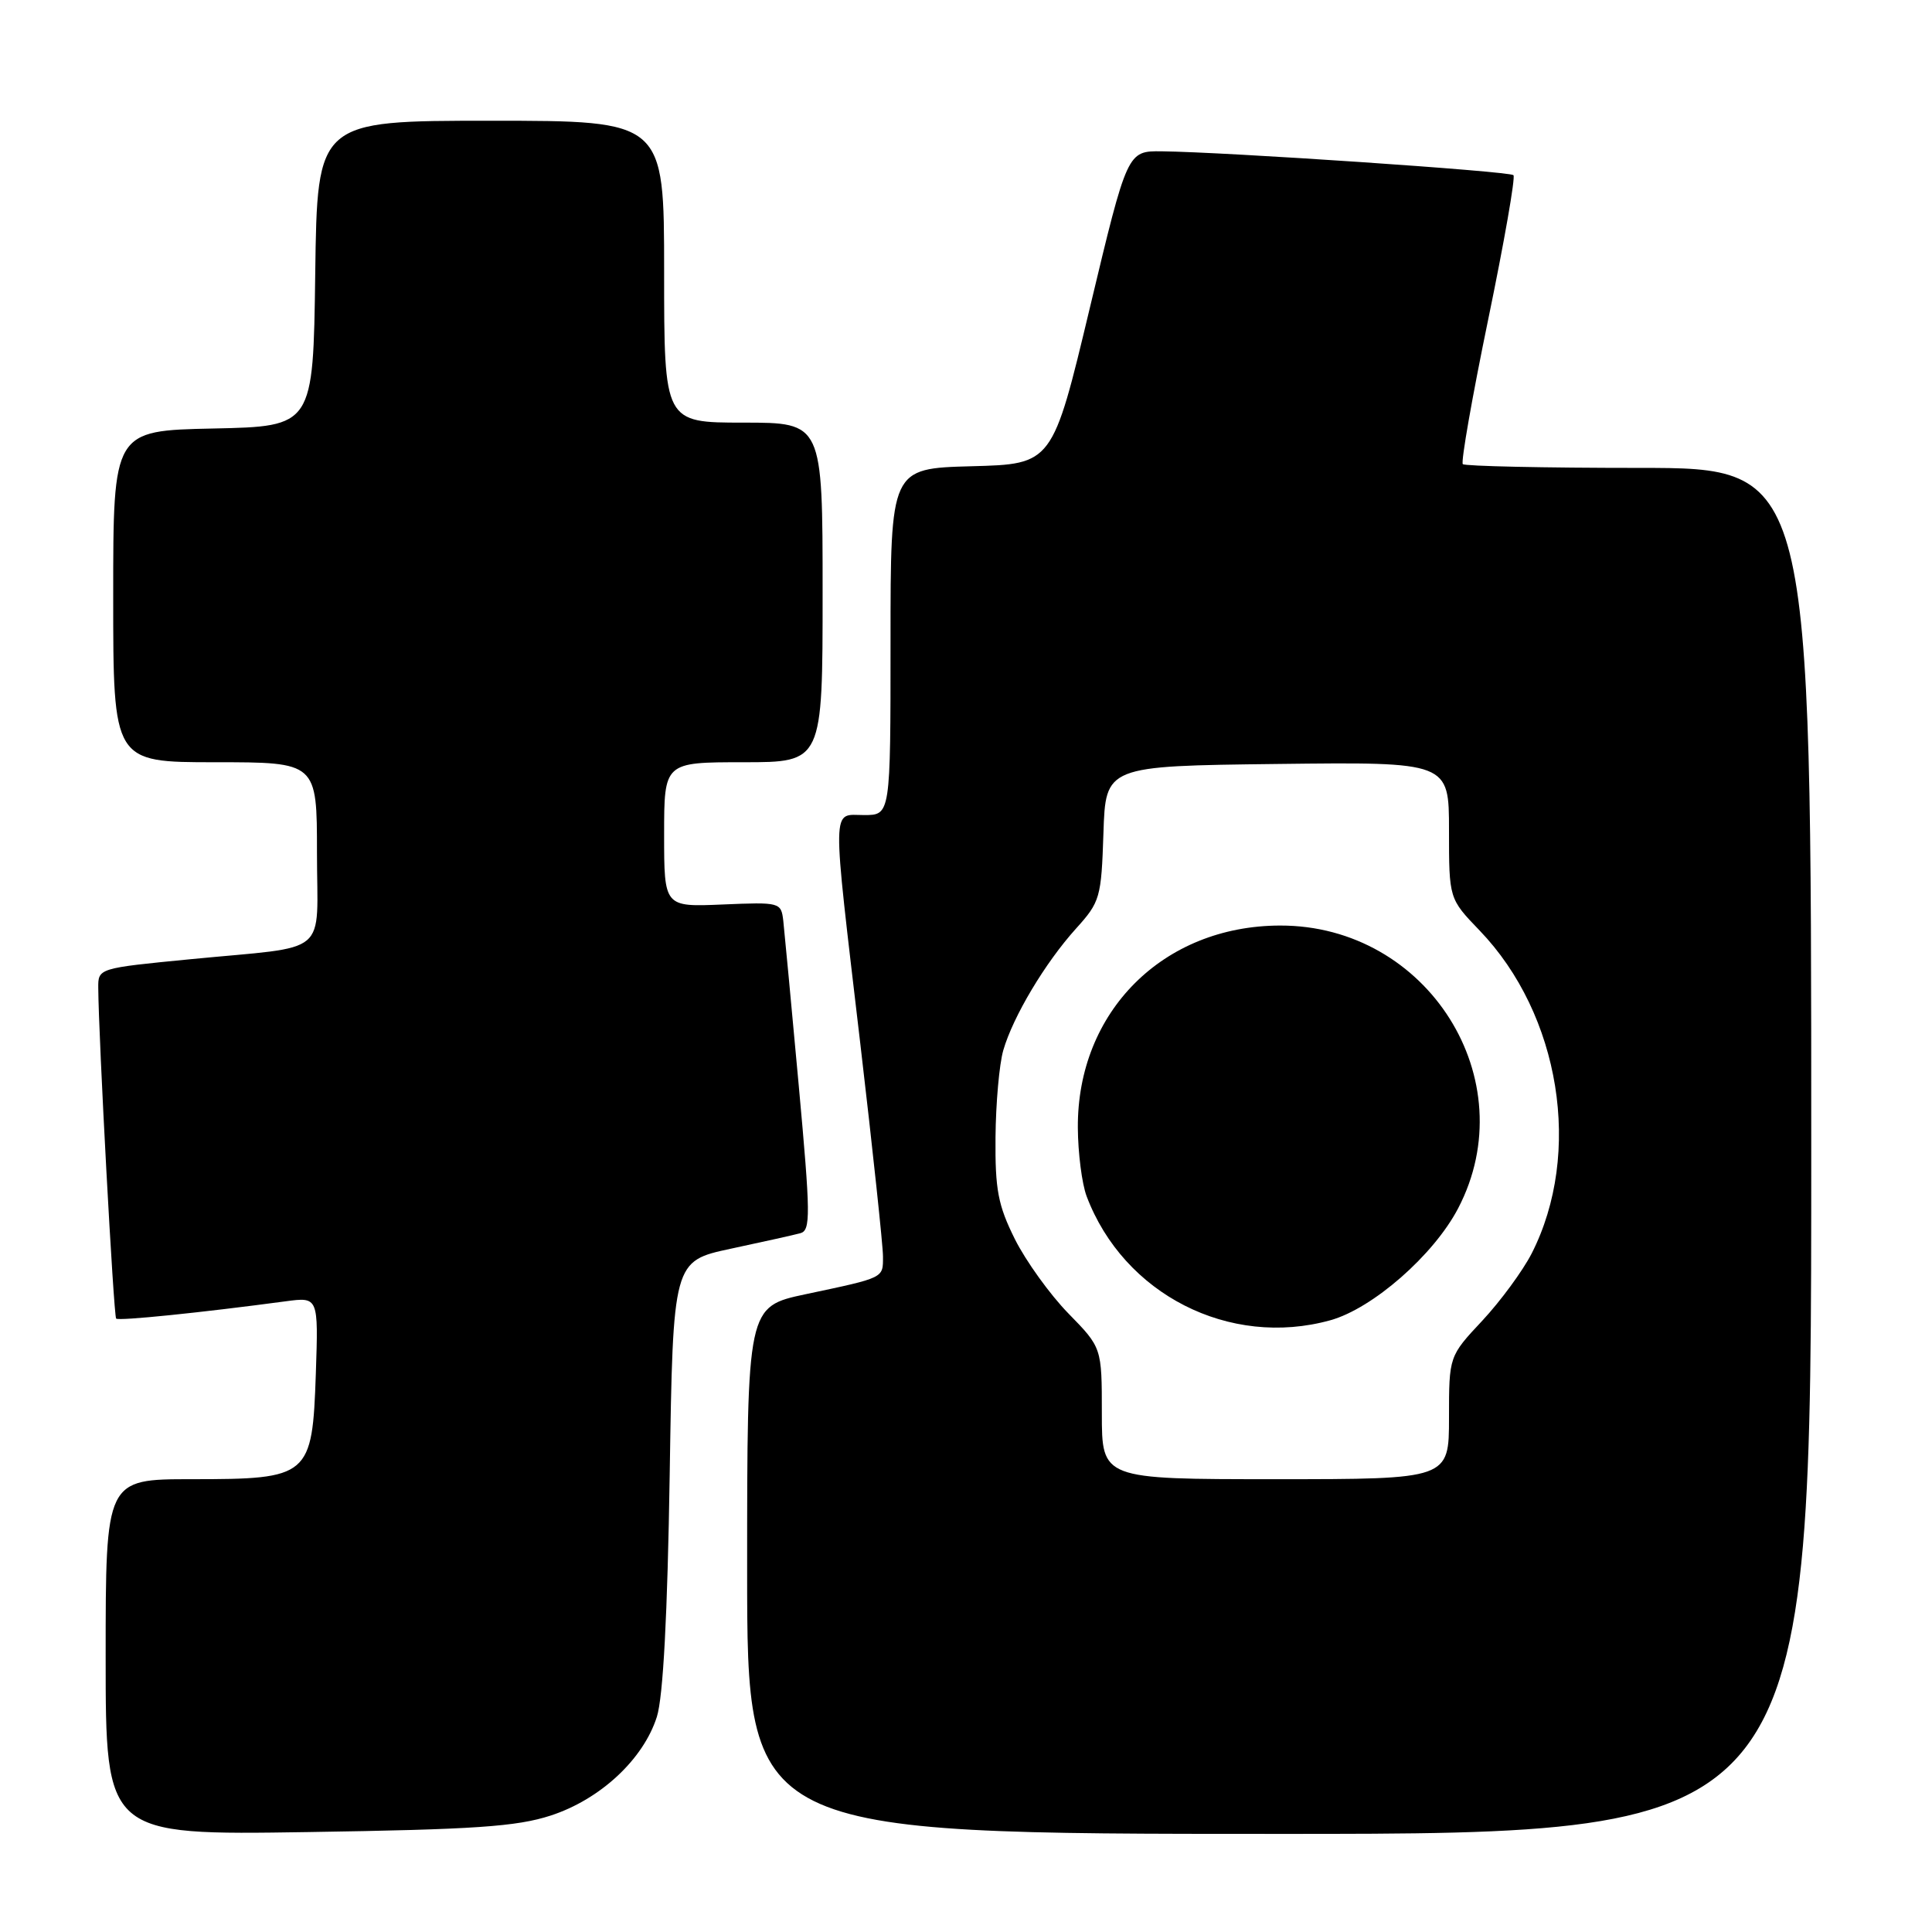 <?xml version="1.0" encoding="UTF-8" standalone="no"?>
<!DOCTYPE svg PUBLIC "-//W3C//DTD SVG 1.1//EN" "http://www.w3.org/Graphics/SVG/1.1/DTD/svg11.dtd" >
<svg xmlns="http://www.w3.org/2000/svg" xmlns:xlink="http://www.w3.org/1999/xlink" version="1.1" viewBox="0 0 256 256">
 <g >
 <path fill="currentColor"
d=" M 72.97 240.57 C 79.54 238.43 85.25 233.12 87.04 227.48 C 87.87 224.84 88.45 214.00 88.74 195.30 C 89.18 167.10 89.18 167.10 96.84 165.46 C 101.05 164.56 105.20 163.64 106.04 163.41 C 107.43 163.04 107.41 161.04 105.83 143.75 C 104.86 133.16 103.94 123.38 103.79 122.01 C 103.50 119.56 103.37 119.53 95.75 119.85 C 88.00 120.18 88.00 120.18 88.00 110.59 C 88.00 101.00 88.00 101.00 98.50 101.00 C 109.00 101.00 109.00 101.00 109.00 78.50 C 109.00 56.00 109.00 56.00 98.50 56.00 C 88.00 56.00 88.00 56.00 88.00 36.00 C 88.00 16.00 88.00 16.00 65.02 16.00 C 42.04 16.00 42.04 16.00 41.77 36.25 C 41.50 56.50 41.50 56.50 28.25 56.78 C 15.00 57.06 15.00 57.06 15.00 79.03 C 15.00 101.00 15.00 101.00 28.50 101.00 C 42.00 101.00 42.00 101.00 42.00 112.98 C 42.00 126.96 44.00 125.27 25.25 127.10 C 13.02 128.29 13.00 128.30 13.02 130.90 C 13.06 137.46 15.06 174.39 15.39 174.72 C 15.72 175.05 26.59 173.94 37.85 172.43 C 42.19 171.85 42.19 171.85 41.85 182.01 C 41.38 195.69 41.01 196.00 25.39 196.00 C 14.00 196.00 14.00 196.00 14.00 219.58 C 14.00 243.17 14.00 243.17 40.75 242.76 C 62.88 242.42 68.45 242.04 72.97 240.57 Z  M 240.00 152.50 C 240.00 62.00 240.00 62.00 217.17 62.00 C 204.61 62.00 194.11 61.77 193.83 61.50 C 193.56 61.22 195.07 52.61 197.19 42.35 C 199.31 32.10 200.82 23.48 200.54 23.21 C 200.03 22.69 162.34 20.14 153.94 20.05 C 149.38 20.00 149.38 20.00 144.42 40.75 C 139.46 61.50 139.46 61.50 128.73 61.78 C 118.00 62.07 118.00 62.07 118.00 85.03 C 118.00 108.00 118.00 108.00 114.50 108.00 C 110.16 108.00 110.19 105.87 114.00 138.34 C 115.65 152.40 117.00 165.07 117.00 166.48 C 117.00 169.39 117.27 169.26 106.75 171.49 C 99.00 173.14 99.00 173.14 99.00 208.07 C 99.00 243.00 99.00 243.00 169.50 243.00 C 240.00 243.00 240.00 243.00 240.00 152.50 Z  M 146.00 187.28 C 146.00 178.57 146.00 178.57 141.56 174.03 C 139.13 171.54 135.94 167.11 134.48 164.20 C 132.24 159.70 131.85 157.64 131.91 150.70 C 131.95 146.19 132.41 141.00 132.94 139.17 C 134.24 134.68 138.49 127.57 142.57 123.05 C 145.77 119.51 145.93 118.96 146.21 110.42 C 146.50 101.50 146.50 101.50 169.25 101.23 C 192.00 100.96 192.00 100.96 192.00 110.02 C 192.00 119.08 192.00 119.08 196.05 123.29 C 206.76 134.43 209.72 152.82 202.95 166.10 C 201.77 168.40 198.83 172.40 196.41 175.00 C 192.00 179.71 192.00 179.71 192.00 187.85 C 192.00 196.00 192.00 196.00 169.00 196.00 C 146.00 196.00 146.00 196.00 146.00 187.28 Z  M 176.28 174.94 C 181.89 173.38 189.98 166.30 193.21 160.11 C 202.10 143.09 189.19 122.59 169.61 122.64 C 154.11 122.67 142.72 134.07 142.82 149.44 C 142.84 152.77 143.36 156.85 143.98 158.50 C 148.88 171.50 162.92 178.65 176.28 174.94 Z "/>
</g>
</svg>
